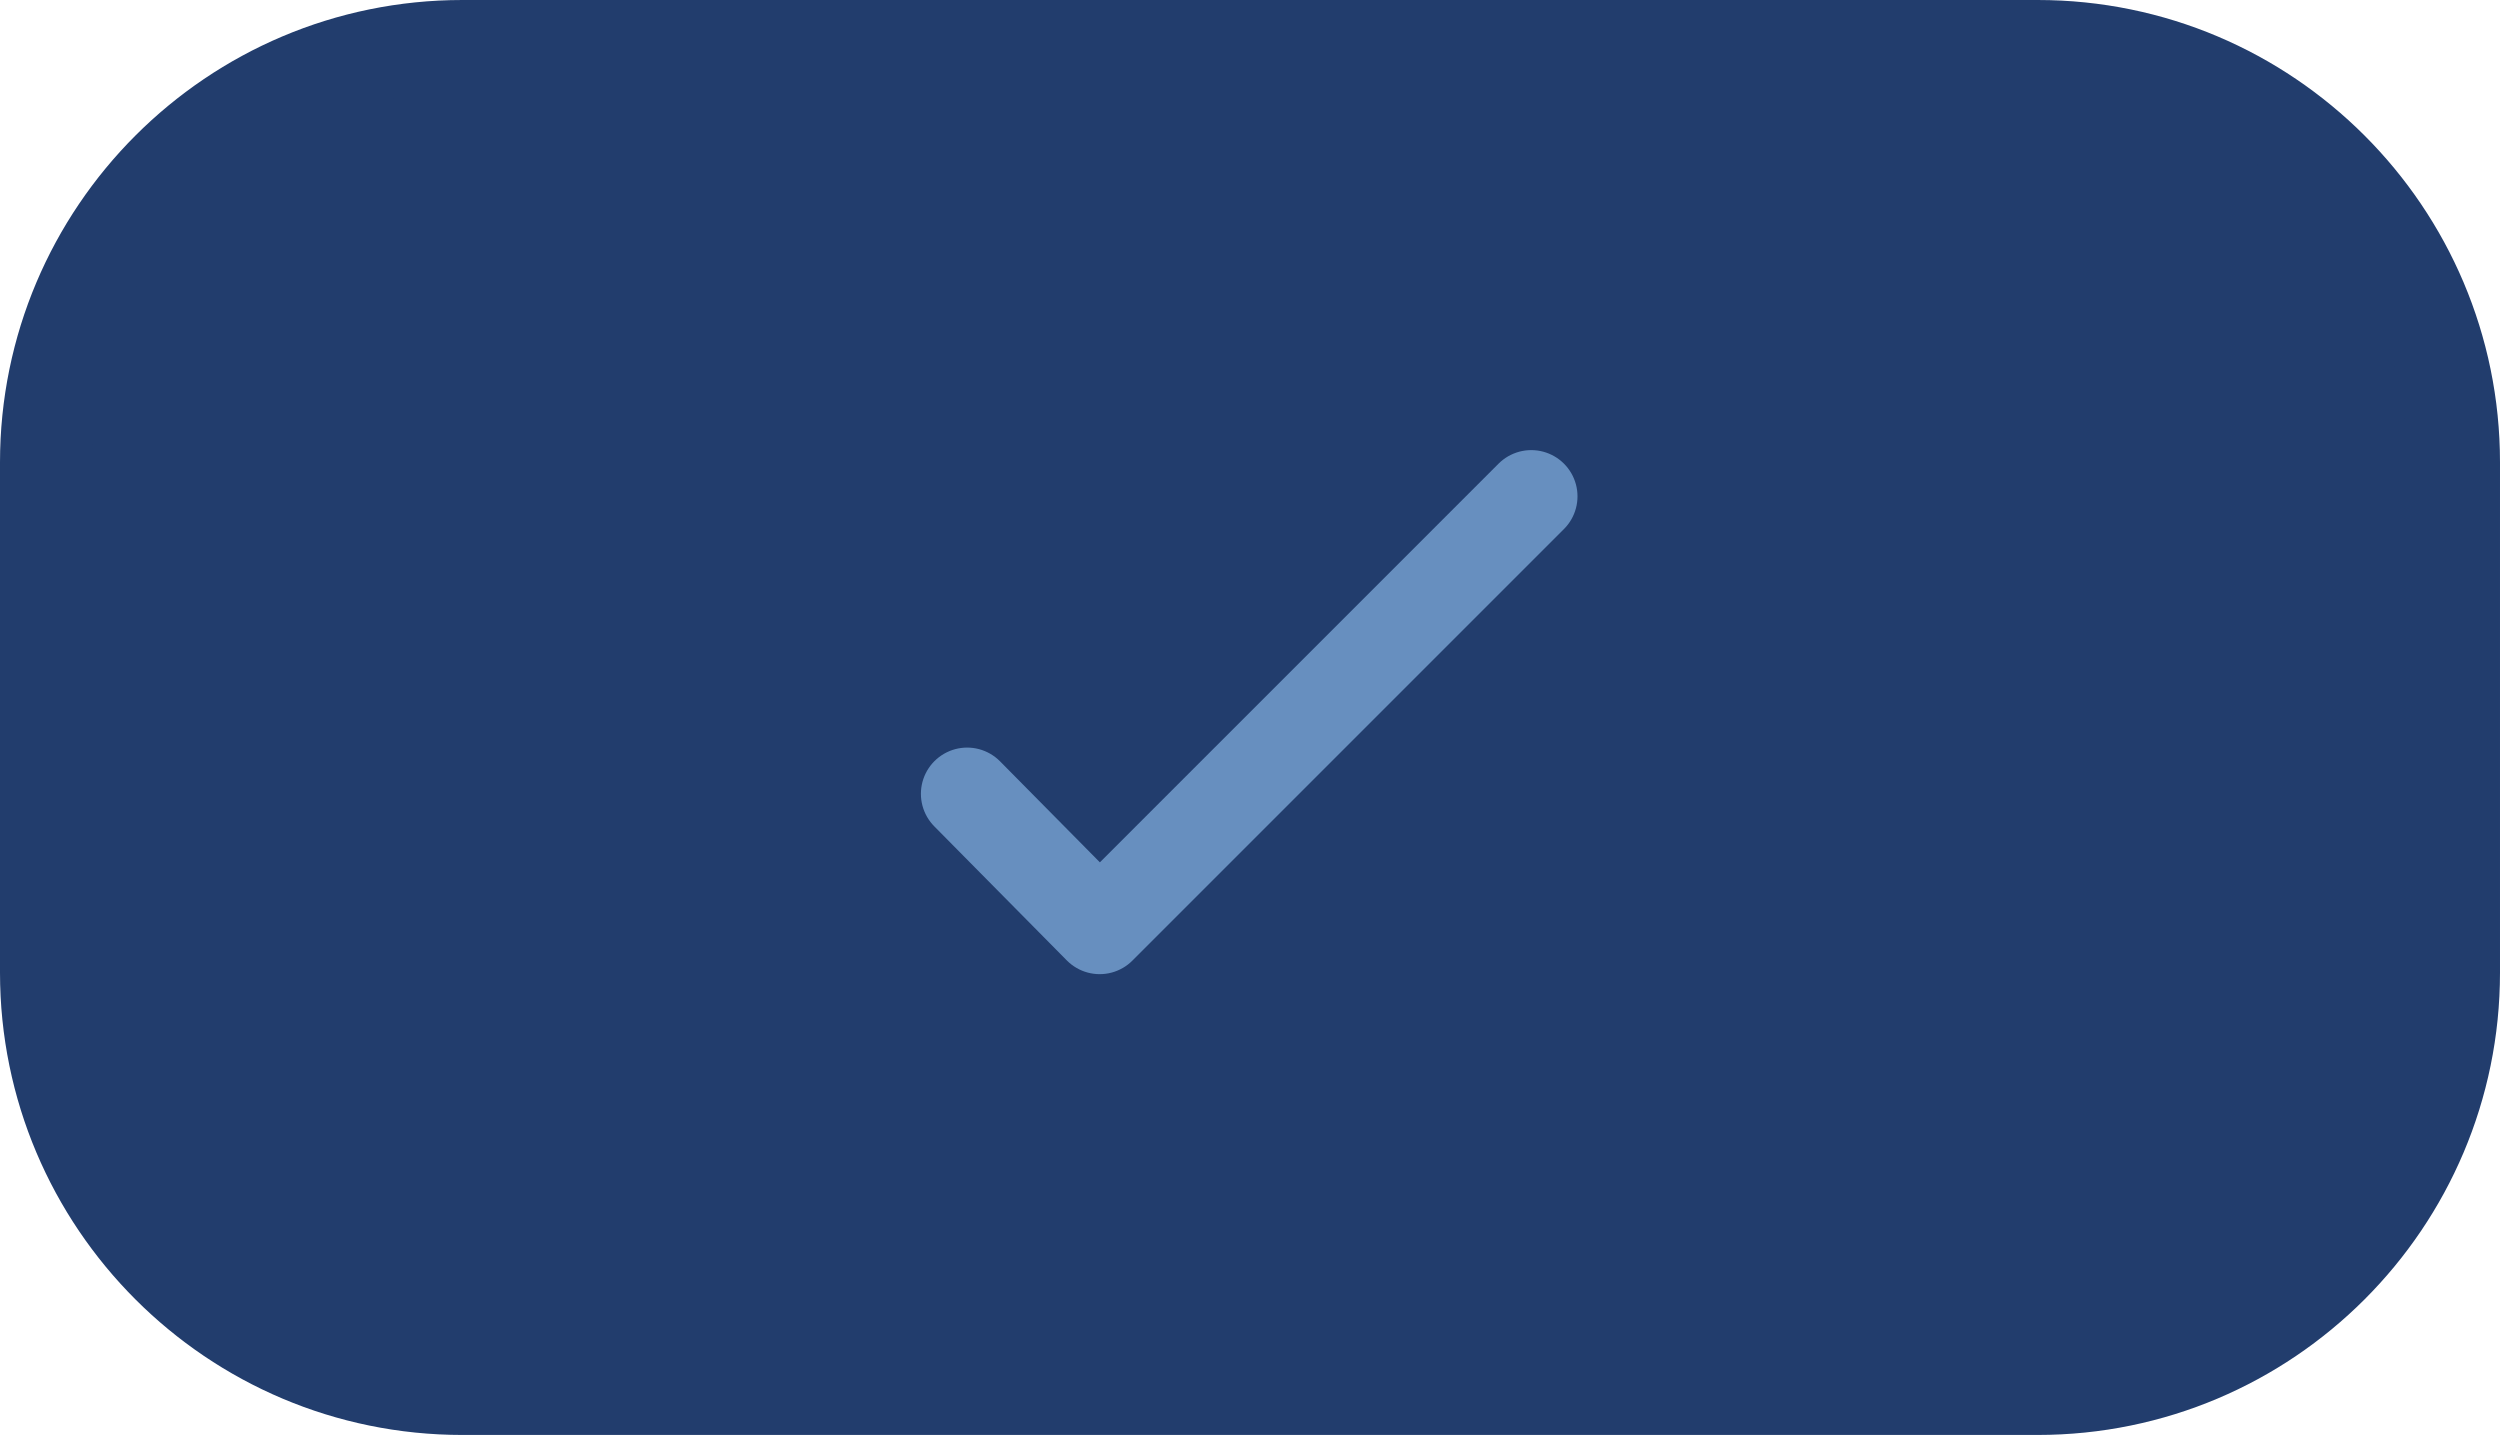 <?xml version="1.0" encoding="utf-8"?>
<!-- Generator: Adobe Illustrator 25.0.0, SVG Export Plug-In . SVG Version: 6.00 Build 0)  -->
<svg version="1.1" id="Layer_1" xmlns="http://www.w3.org/2000/svg" xmlns:xlink="http://www.w3.org/1999/xlink" x="0px" y="0px"
	 viewBox="0 0 162.2 93.1" style="enable-background:new 0 0 162.2 93.1;" xml:space="preserve">
<style type="text/css">
	.st0{fill:#223D6D;stroke:#223D6D;stroke-width:6;stroke-linecap:round;stroke-linejoin:round;}
	.st1{fill:none;stroke:#678FBF;stroke-width:6;stroke-linecap:round;stroke-linejoin:round;}
</style>
<g id="Group_370" transform="translate(3 3)">
	<path id="Rectangle_48" class="st0" d="M27,0h102.2c14.9,0,27,12.1,27,27v33.1c0,14.9-12.1,27-27,27H27c-14.9,0-27-12.1-27-27V27
		C0,12.1,12.1,0,27,0z"/>
	<g id="Group_367" transform="translate(59.748 29.203)">
		<g id="Group_365" transform="translate(0)">
			<path id="Path_474" class="st1" d="M36.6,0l-28,28L0,19.3"/>
		</g>
	</g>
</g>
</svg>
